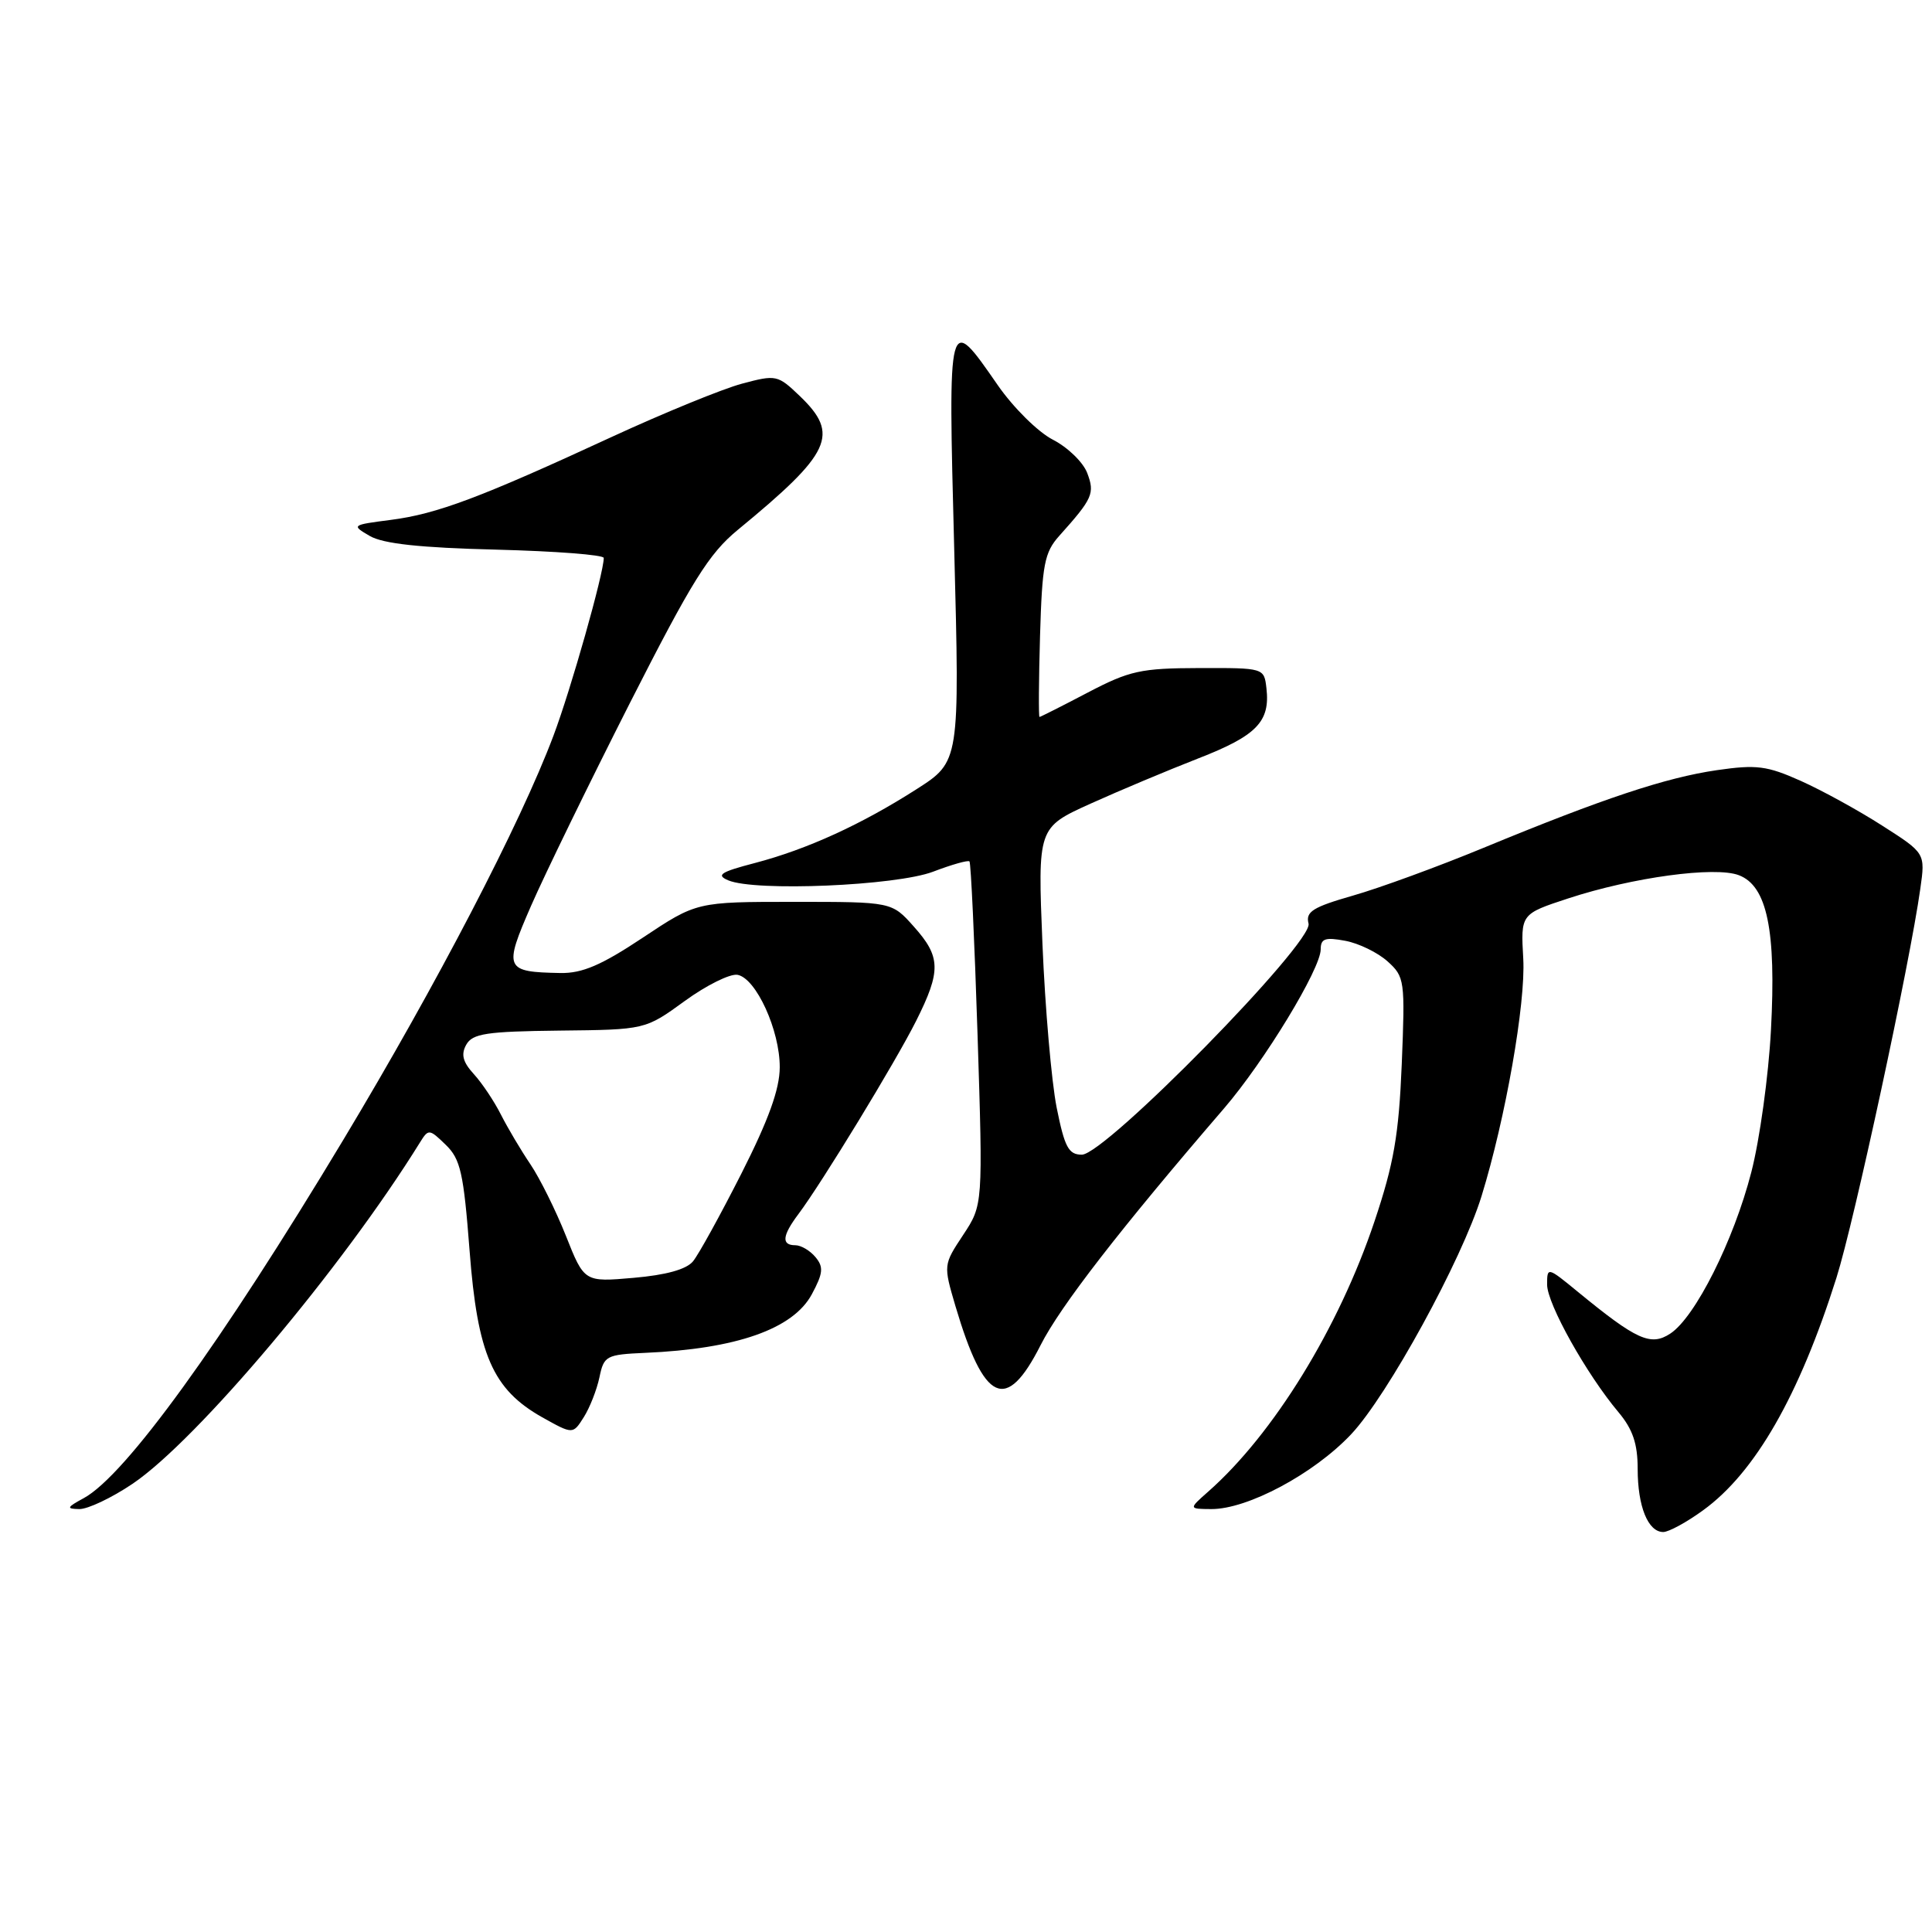 <?xml version="1.0" encoding="UTF-8" standalone="no"?>
<!DOCTYPE svg PUBLIC "-//W3C//DTD SVG 1.1//EN" "http://www.w3.org/Graphics/SVG/1.1/DTD/svg11.dtd" >
<svg xmlns="http://www.w3.org/2000/svg" xmlns:xlink="http://www.w3.org/1999/xlink" version="1.1" viewBox="0 0 256 256">
 <g >
 <path fill="currentColor"
d=" M 225.67 200.12 C 232.56 195.13 238.40 184.95 243.34 169.31 C 245.70 161.84 253.05 127.74 254.45 117.77 C 255.12 113.05 255.12 113.05 249.42 109.41 C 246.29 107.40 241.43 104.73 238.61 103.47 C 234.14 101.47 232.75 101.29 227.50 102.05 C 220.70 103.04 212.39 105.81 196.58 112.34 C 190.58 114.82 182.79 117.67 179.28 118.67 C 173.94 120.20 172.98 120.81 173.39 122.38 C 174.04 124.88 146.46 153.00 143.35 153.00 C 141.59 153.00 141.07 152.03 140.01 146.75 C 139.33 143.31 138.48 133.56 138.13 125.08 C 137.50 109.66 137.50 109.66 144.50 106.49 C 148.35 104.75 154.79 102.05 158.81 100.48 C 166.52 97.48 168.32 95.62 167.81 91.20 C 167.50 88.50 167.50 88.50 158.90 88.52 C 151.16 88.54 149.67 88.87 144.13 91.77 C 140.74 93.55 137.86 95.00 137.74 95.00 C 137.61 95.00 137.64 90.17 137.81 84.25 C 138.09 74.79 138.39 73.20 140.36 71.00 C 144.80 66.05 145.09 65.38 144.06 62.67 C 143.52 61.25 141.48 59.27 139.51 58.26 C 137.54 57.25 134.27 54.01 132.21 51.04 C 125.58 41.48 125.62 41.32 126.44 72.83 C 127.17 100.91 127.17 100.91 121.45 104.57 C 114.12 109.26 106.94 112.54 100.00 114.36 C 95.47 115.54 94.85 115.95 96.50 116.65 C 100.06 118.16 118.74 117.37 123.65 115.50 C 126.11 114.56 128.27 113.95 128.46 114.14 C 128.65 114.34 129.13 124.66 129.53 137.08 C 130.25 159.66 130.25 159.66 127.62 163.64 C 125.00 167.60 125.00 167.62 126.60 173.06 C 130.41 185.91 133.32 187.25 137.88 178.25 C 140.48 173.10 148.42 162.86 162.19 146.87 C 167.54 140.65 175.00 128.38 175.00 125.79 C 175.00 124.37 175.59 124.16 178.25 124.66 C 180.04 124.99 182.56 126.22 183.85 127.38 C 186.13 129.43 186.19 129.90 185.74 141.00 C 185.35 150.40 184.69 154.20 182.13 161.83 C 177.39 175.97 168.74 190.03 160.08 197.66 C 157.50 199.94 157.50 199.94 160.50 199.96 C 165.30 199.99 174.11 195.28 179.04 190.04 C 183.86 184.92 193.70 166.95 196.31 158.50 C 199.49 148.20 202.17 132.93 201.84 127.05 C 201.50 121.11 201.50 121.11 207.81 119.04 C 216.32 116.25 227.25 114.76 230.41 115.97 C 234.15 117.39 235.37 123.27 234.66 136.50 C 234.34 142.55 233.17 151.02 232.06 155.31 C 229.73 164.37 224.62 174.55 221.32 176.71 C 218.73 178.41 216.86 177.56 209.07 171.17 C 205.04 167.86 205.00 167.86 205.00 170.22 C 205.00 172.76 210.23 182.11 214.47 187.14 C 216.35 189.39 217.00 191.30 217.00 194.64 C 217.00 199.61 218.37 203.00 220.39 203.00 C 221.11 203.00 223.49 201.71 225.67 200.12 Z  M 17.55 196.62 C 26.10 190.86 45.33 168.03 55.66 151.36 C 56.77 149.57 56.89 149.58 59.06 151.69 C 61.02 153.58 61.43 155.42 62.22 165.69 C 63.27 179.49 65.28 184.10 71.85 187.80 C 75.91 190.07 75.91 190.07 77.35 187.79 C 78.15 186.53 79.08 184.15 79.43 182.50 C 80.02 179.65 80.32 179.49 85.48 179.26 C 97.58 178.74 105.09 176.10 107.57 171.50 C 109.07 168.71 109.15 167.89 108.06 166.58 C 107.34 165.71 106.14 165.00 105.38 165.00 C 103.52 165.00 103.64 163.74 105.79 160.88 C 108.91 156.72 118.67 140.70 121.39 135.28 C 124.72 128.64 124.67 126.78 121.08 122.77 C 118.17 119.50 118.17 119.50 105.24 119.50 C 92.31 119.50 92.31 119.50 85.17 124.25 C 79.68 127.90 77.15 128.98 74.26 128.93 C 66.88 128.79 66.71 128.41 70.38 120.00 C 72.18 115.88 78.05 103.83 83.43 93.22 C 91.69 76.96 93.93 73.37 97.75 70.22 C 110.17 60.01 111.30 57.58 105.98 52.48 C 103.05 49.67 102.84 49.63 98.31 50.84 C 95.74 51.53 87.99 54.70 81.07 57.89 C 63.66 65.94 57.88 68.11 51.77 68.89 C 46.59 69.56 46.54 69.59 49.00 71.02 C 50.77 72.05 55.65 72.58 65.75 72.83 C 73.59 73.03 80.00 73.52 80.00 73.93 C 80.00 75.97 75.65 91.34 73.33 97.50 C 68.95 109.14 57.89 130.40 45.51 151.00 C 29.26 178.04 16.60 195.52 11.10 198.51 C 8.83 199.74 8.76 199.93 10.51 199.96 C 11.62 199.98 14.79 198.48 17.55 196.62 Z  M 74.98 163.74 C 73.64 160.37 71.52 156.11 70.28 154.27 C 69.04 152.44 67.29 149.49 66.39 147.72 C 65.50 145.95 63.88 143.52 62.79 142.33 C 61.32 140.72 61.06 139.72 61.78 138.43 C 62.61 136.95 64.44 136.67 74.13 136.56 C 85.50 136.44 85.50 136.44 90.73 132.64 C 93.60 130.55 96.75 128.99 97.73 129.17 C 100.19 129.63 103.34 136.53 103.32 141.43 C 103.31 144.32 101.84 148.39 98.24 155.50 C 95.45 161.00 92.57 166.23 91.83 167.13 C 90.96 168.20 88.25 168.95 83.96 169.32 C 77.42 169.89 77.42 169.89 74.98 163.74 Z "/>
</g>
</svg>